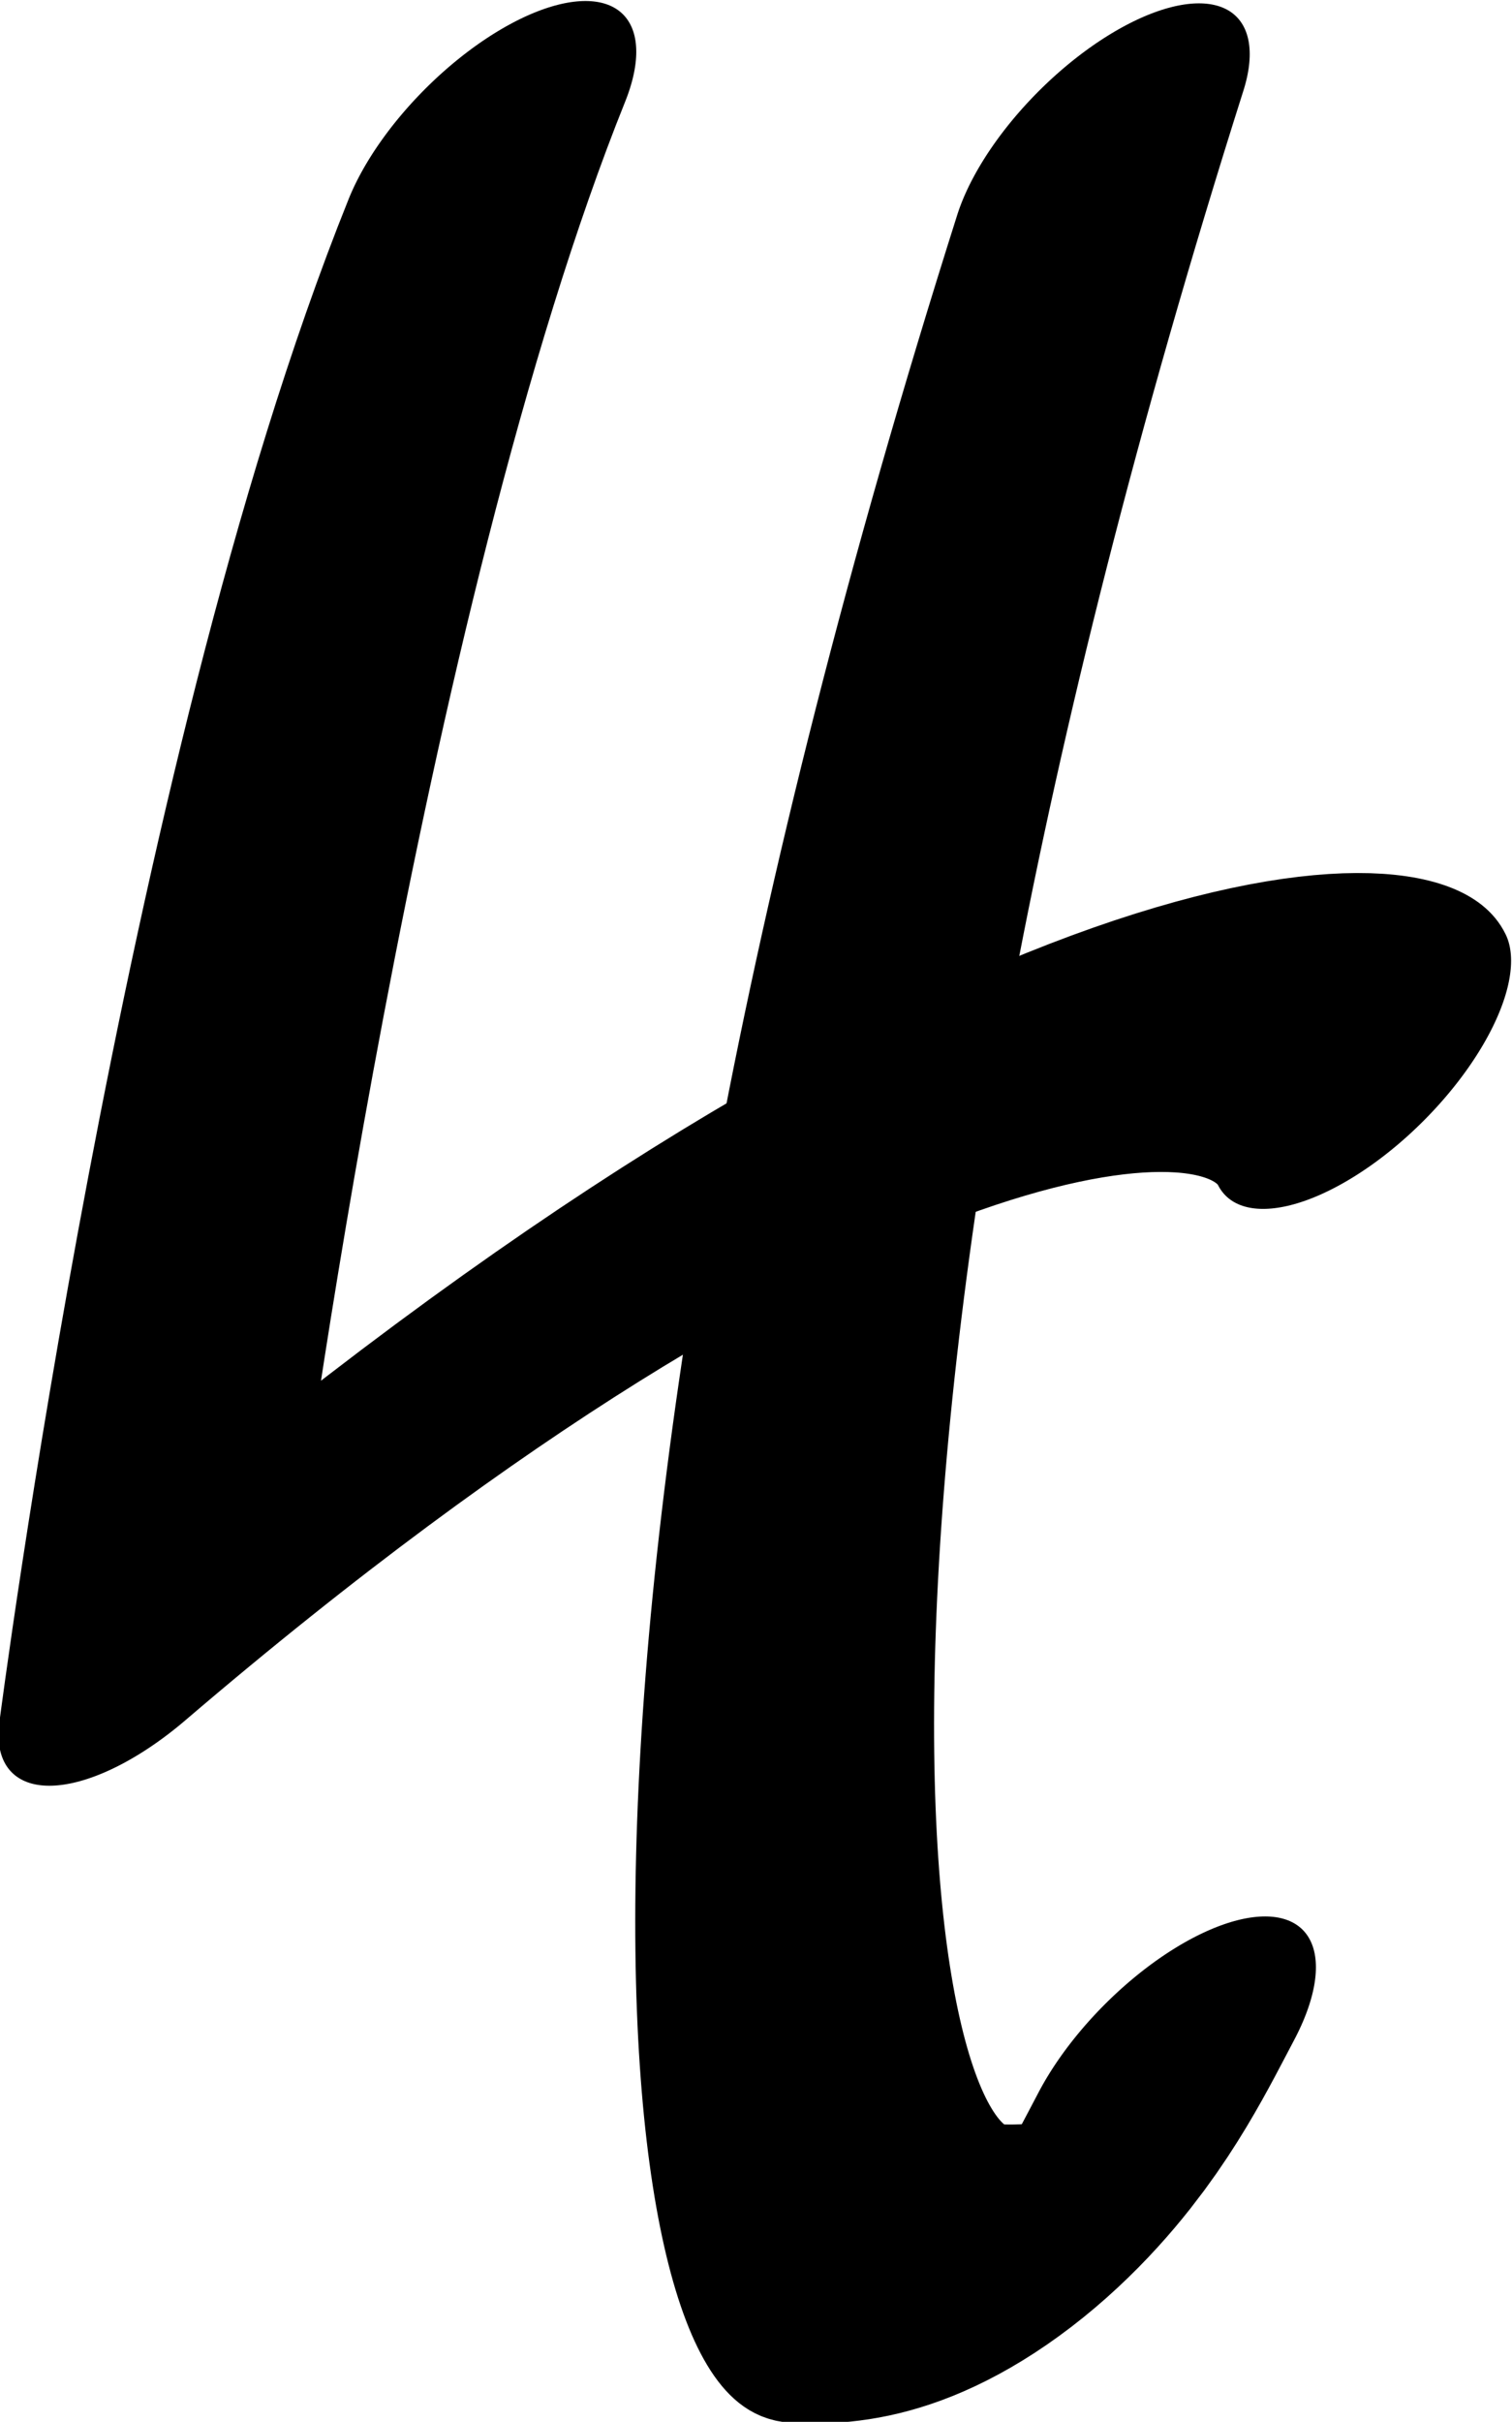 <?xml version="1.0" encoding="UTF-8" standalone="no"?>
<!-- Created with Inkscape (http://www.inkscape.org/) -->

<svg
   width="379.539"
   height="607.679"
   viewBox="0 0 379.539 607.679"
   version="1.1"
   id="svg5"
   xml:space="preserve"
   xmlns="http://www.w3.org/2000/svg"
   xmlns:svg="http://www.w3.org/2000/svg"><defs
     id="defs2" /><g
     style="display:inline"
     id="g383"
     transform="translate(-243.945,-597.407)"><g
       id="g3659"
       transform="matrix(0.34,0.34,-0.751,0.751,968.961,57.342)"><path
         style="fill:none;stroke:#000000;stroke-width:90.985;stroke-linecap:round;stroke-linejoin:round;stroke-dasharray:none"
         d="M -36.742,786.037 C 82.22,912.356 386.387,1090.89 386.387,1090.89 426.126,860.326 572.897,783.954 621.594,791.679"
         id="path3653" /><path
         style="fill:none;stroke:#000000;stroke-width:90.985;stroke-linecap:round;stroke-linejoin:round;stroke-dasharray:none"
         d="m 190.574,683.906 c 346.062,302.18 657.03,408.83 706.833,388.555 64.643,-26.317 39.638,-56.369 23.521,-80.028"
         id="path3655" /></g></g></svg>
